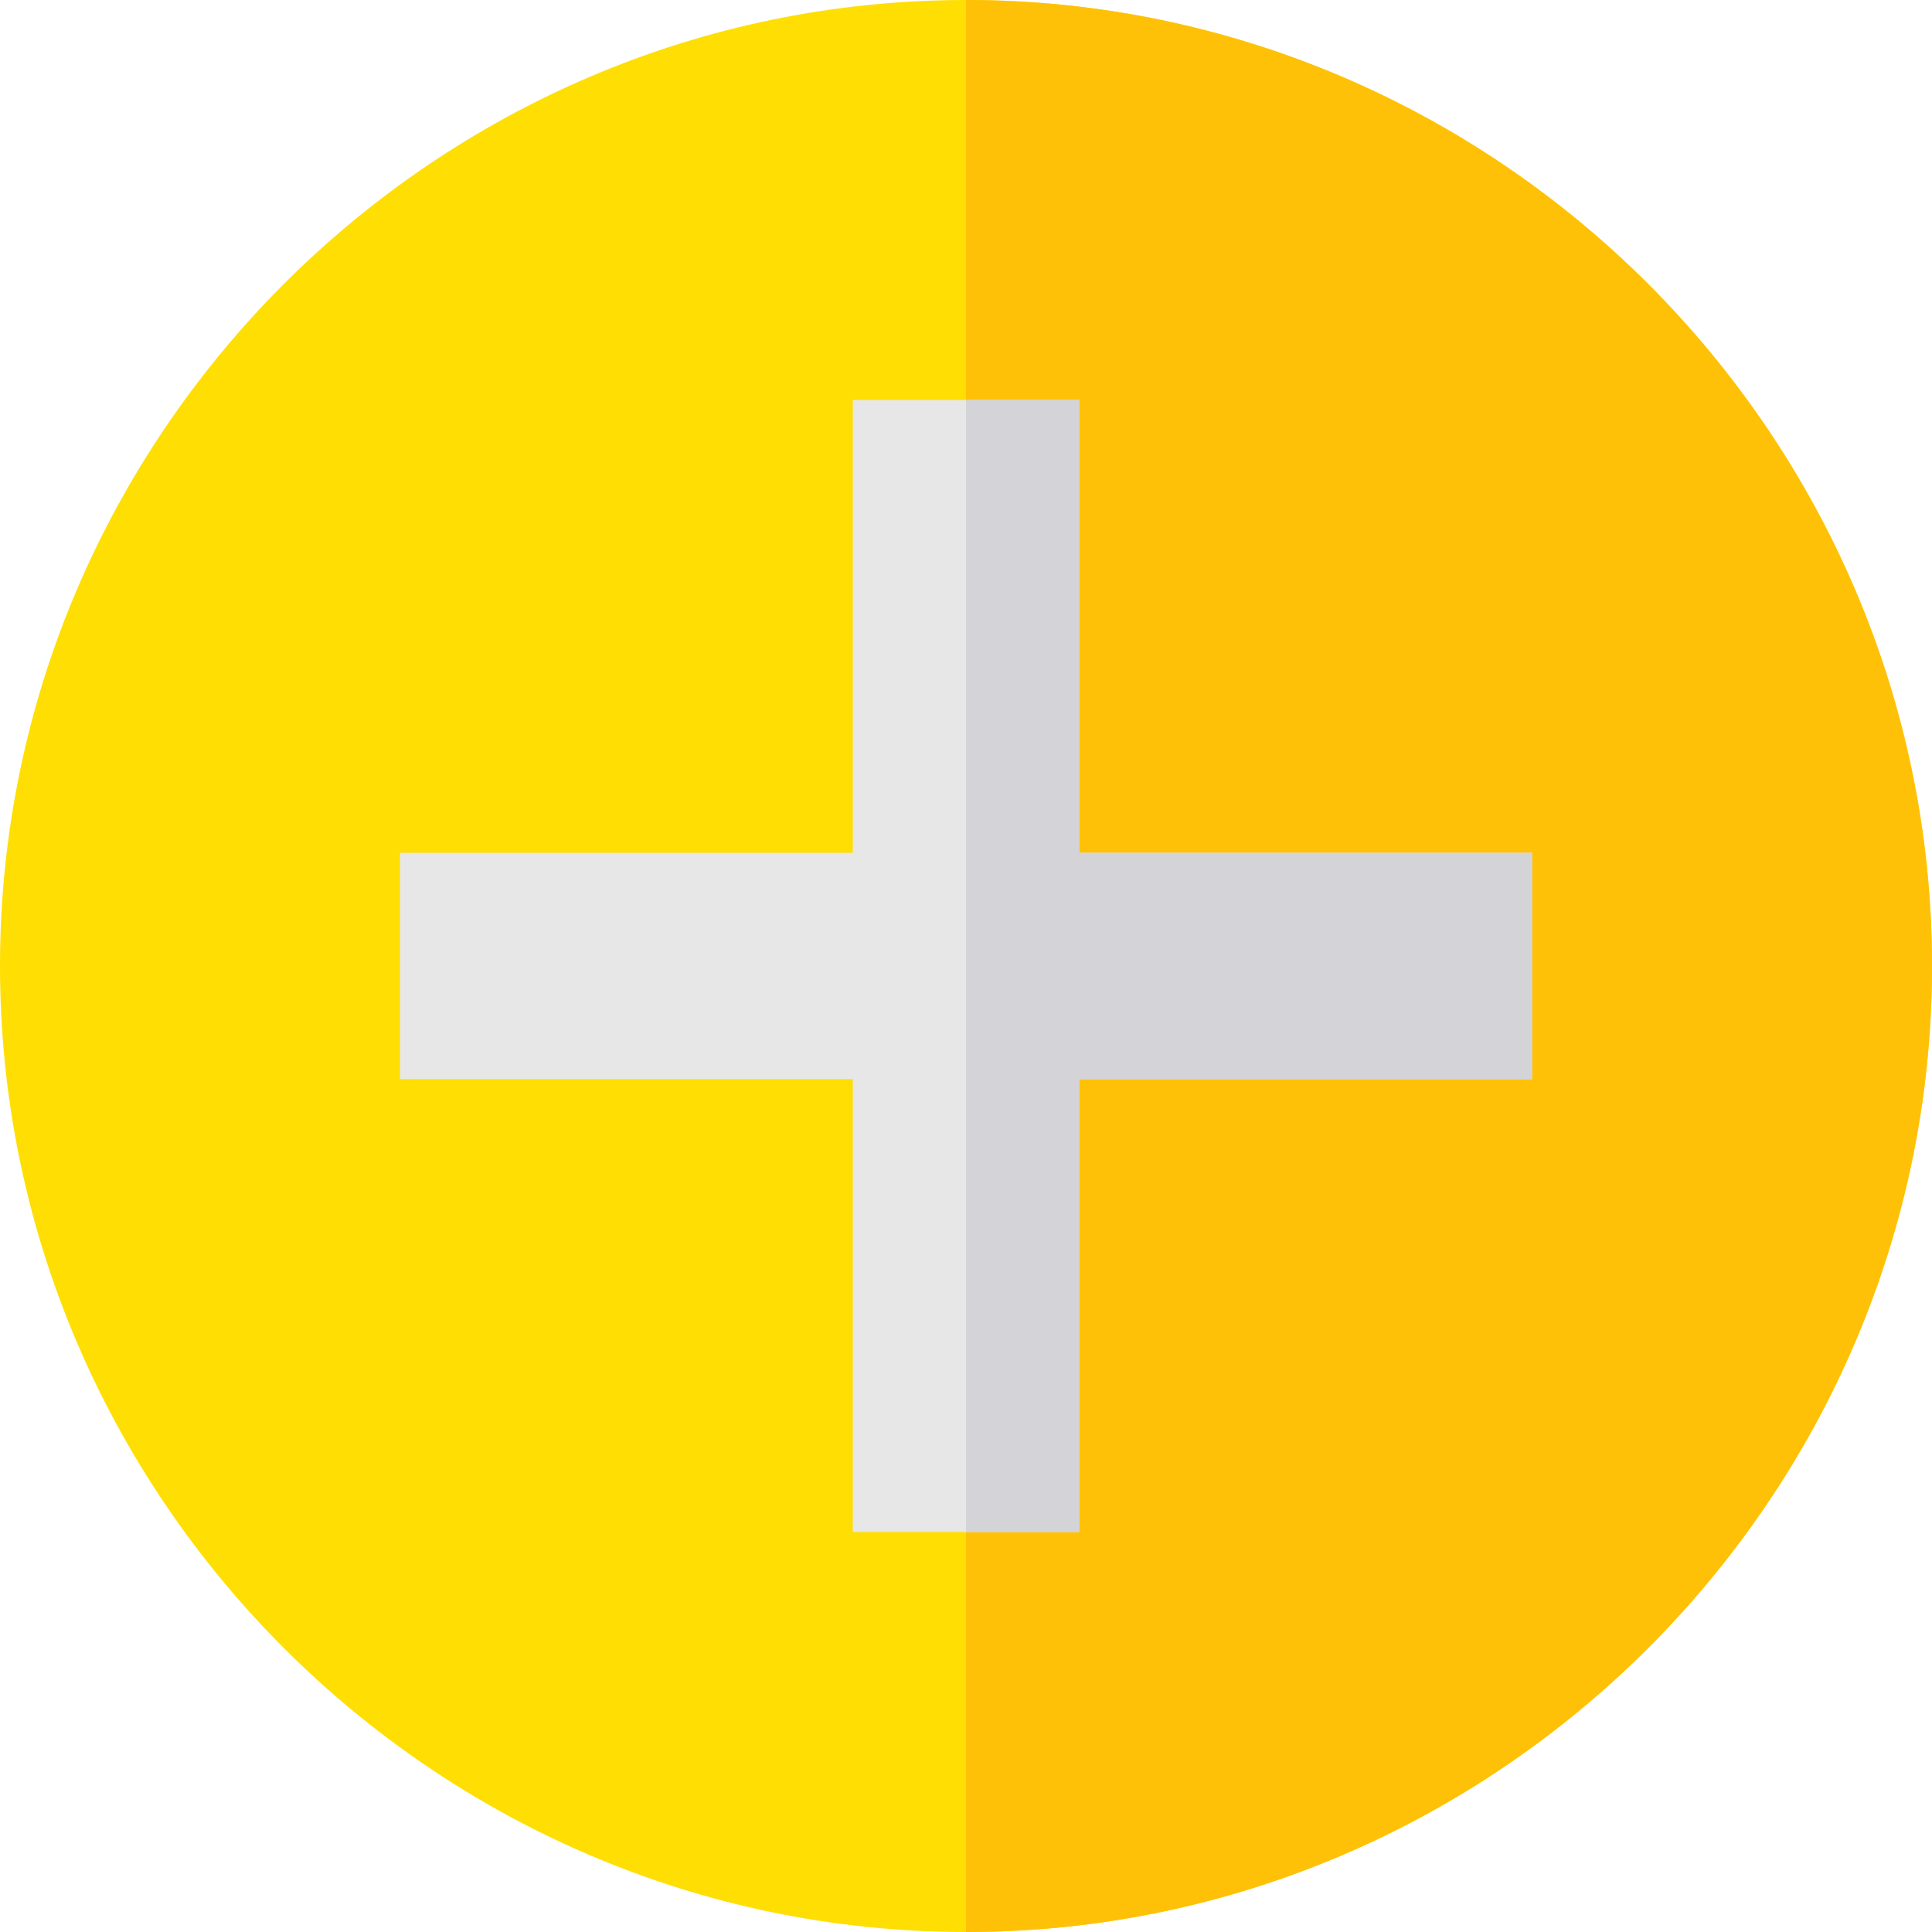 <?xml version="1.0"?>
<svg xmlns="http://www.w3.org/2000/svg" xmlns:xlink="http://www.w3.org/1999/xlink" version="1.1" id="Capa_1" x="0px" y="0px" viewBox="0 0 512 512" style="enable-background:new 0 0 512 512;" xml:space="preserve" width="512px" height="512px" class=""><g><path style="fill:#FFDE03" d="M256,0C115.3,0,0,115.3,0,256s115.3,256,256,256s256-115.3,256-256S396.7,0,256,0z" data-original="#77DD00" class="" data-old_color="#77DD00"/><path style="fill:#FFC107" d="M512,256c0,140.7-115.3,256-256,256V0C396.7,0,512,115.3,512,256z" data-original="#66BB00" class="active-path" data-old_color="#66BB00"/><polygon style="fill:#E7E7E7;" points="406,226 406,286 286,286 286,406 226,406 226,286 106,286 106,226 226,226 226,106 286,106   286,226 " data-original="#E7E7E7" class=""/><polygon style="fill:#D3D3D8;" points="406,226 406,286 286,286 286,406 256,406 256,106 286,106 286,226 " data-original="#D3D3D8" class=""/></g> </svg>
